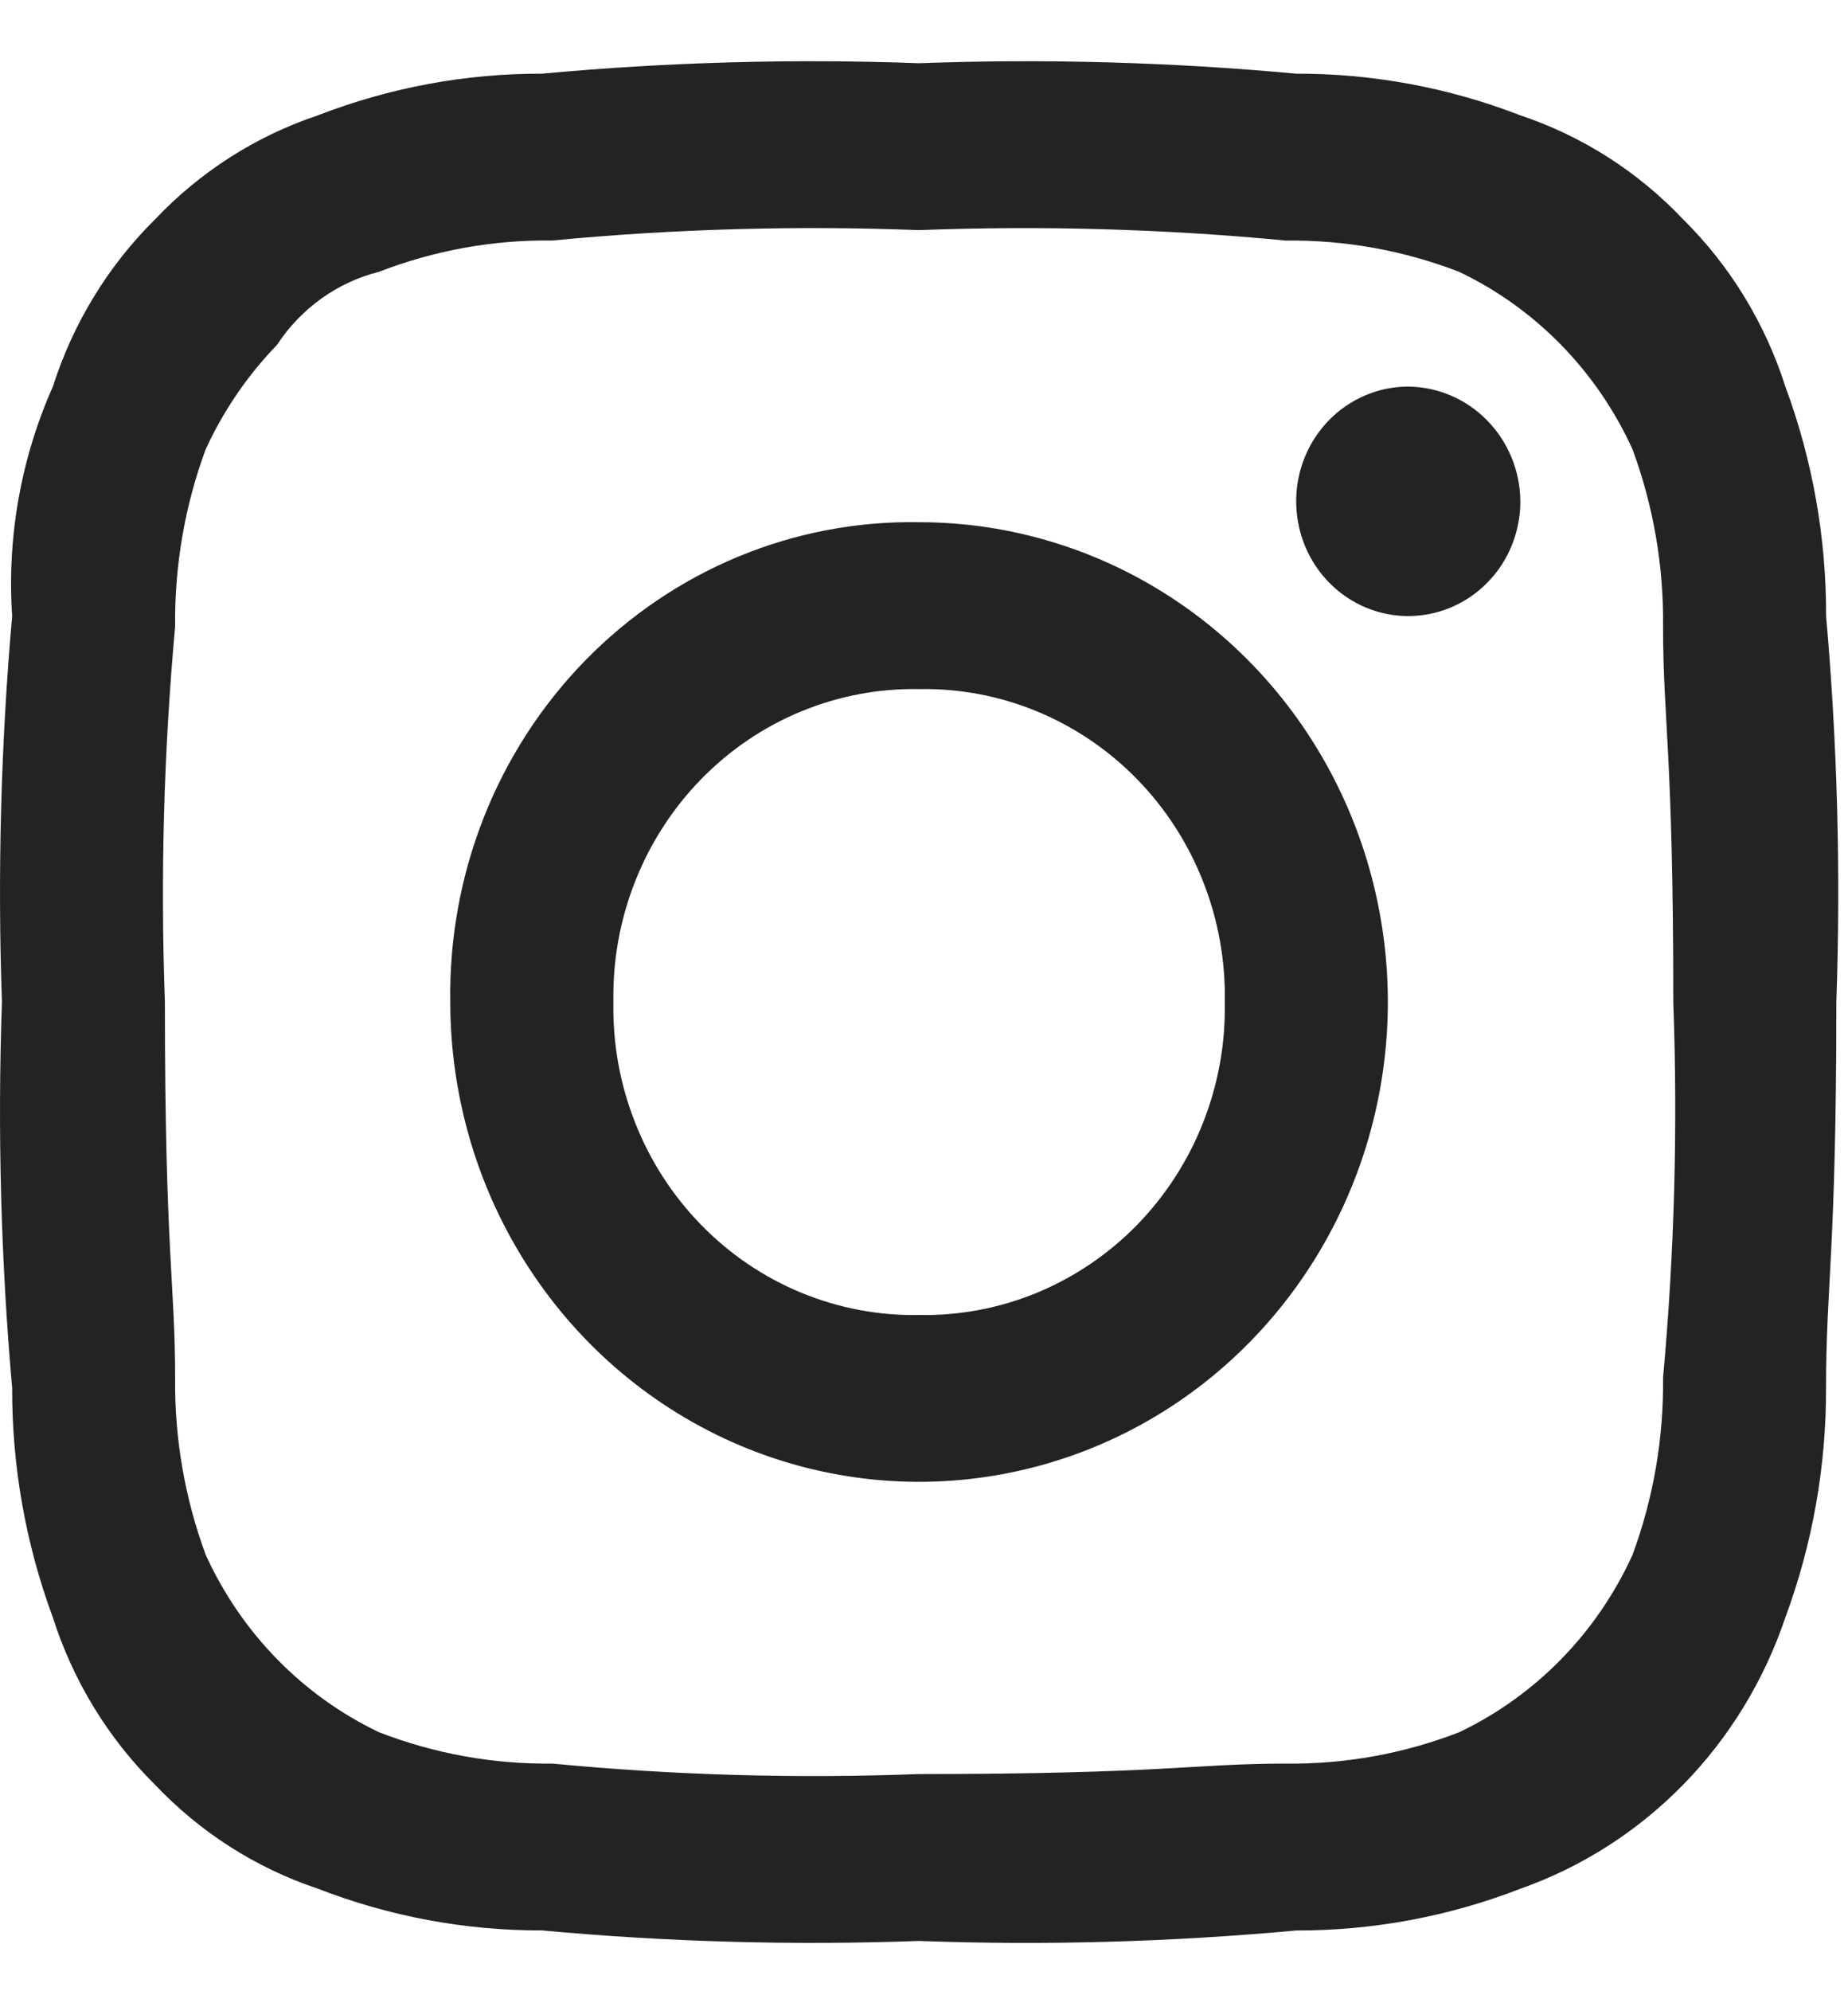 <svg width="26" height="28" viewBox="0 0 26 28" fill="none" xmlns="http://www.w3.org/2000/svg">
<path fill-rule="evenodd" clip-rule="evenodd" d="M12.931 3.236C14.653 3.17 16.378 3.219 18.093 3.383C18.925 3.373 19.752 3.522 20.53 3.823C21.604 4.335 22.467 5.218 22.968 6.317C23.262 7.113 23.408 7.959 23.398 8.81C23.398 10.13 23.542 10.571 23.542 14.091C23.606 15.852 23.558 17.617 23.398 19.372C23.408 20.223 23.262 21.069 22.968 21.865C22.467 22.964 21.604 23.846 20.53 24.358C19.752 24.66 18.925 24.809 18.093 24.799C16.803 24.799 16.372 24.946 12.931 24.946C11.21 25.012 9.485 24.963 7.77 24.799C6.937 24.809 6.111 24.66 5.332 24.358C4.259 23.846 3.396 22.964 2.895 21.865C2.6 21.069 2.454 20.223 2.464 19.372C2.464 18.052 2.32 17.611 2.32 14.091C2.256 12.329 2.304 10.565 2.464 8.81C2.454 7.959 2.6 7.113 2.894 6.317C3.145 5.773 3.484 5.276 3.898 4.849C4.234 4.336 4.745 3.97 5.332 3.822C6.11 3.521 6.937 3.371 7.77 3.382C9.485 3.218 11.21 3.17 12.931 3.236ZM12.931 0.889C11.162 0.824 9.39 0.873 7.626 1.036C6.548 1.033 5.479 1.232 4.472 1.622C3.601 1.913 2.814 2.416 2.177 3.089C1.52 3.74 1.028 4.546 0.744 5.436C0.294 6.446 0.097 7.555 0.171 8.663C0.012 10.467 -0.036 12.28 0.027 14.091C-0.036 15.901 0.012 17.714 0.171 19.518C0.168 20.62 0.362 21.714 0.744 22.745C1.028 23.635 1.52 24.441 2.177 25.092C2.814 25.765 3.601 26.268 4.472 26.558C5.479 26.949 6.548 27.148 7.626 27.145C9.39 27.308 11.162 27.357 12.931 27.293C14.701 27.358 16.473 27.308 18.236 27.146C19.314 27.148 20.383 26.95 21.39 26.559C22.254 26.255 23.038 25.753 23.684 25.093C24.33 24.432 24.82 23.629 25.118 22.746C25.5 21.715 25.694 20.621 25.691 19.519C25.691 18.052 25.836 17.611 25.836 14.091C25.899 12.281 25.851 10.468 25.692 8.664C25.695 7.561 25.501 6.468 25.119 5.437C24.835 4.547 24.343 3.741 23.686 3.09C23.049 2.416 22.261 1.913 21.39 1.622C20.383 1.232 19.314 1.033 18.236 1.036C16.473 0.873 14.701 0.824 12.931 0.889ZM12.931 7.343C12.061 7.328 11.197 7.492 10.39 7.826C9.583 8.16 8.851 8.657 8.235 9.286C7.62 9.916 7.134 10.666 6.808 11.491C6.482 12.316 6.321 13.201 6.335 14.091C6.336 15.425 6.722 16.73 7.447 17.839C8.172 18.949 9.202 19.813 10.407 20.324C11.612 20.834 12.938 20.968 14.217 20.707C15.497 20.447 16.672 19.805 17.594 18.861C18.516 17.917 19.145 16.715 19.399 15.406C19.654 14.098 19.523 12.741 19.024 11.508C18.525 10.275 17.68 9.222 16.595 8.48C15.511 7.739 14.236 7.343 12.931 7.343ZM12.931 18.491C12.364 18.502 11.8 18.395 11.273 18.178C10.746 17.961 10.268 17.637 9.867 17.226C9.465 16.816 9.148 16.326 8.936 15.787C8.723 15.249 8.619 14.672 8.63 14.091C8.619 13.51 8.723 12.933 8.936 12.394C9.148 11.855 9.465 11.366 9.866 10.955C10.268 10.544 10.746 10.22 11.273 10.003C11.8 9.786 12.364 9.679 12.931 9.69C13.499 9.679 14.063 9.786 14.59 10.003C15.116 10.221 15.595 10.544 15.996 10.955C16.398 11.366 16.714 11.856 16.926 12.394C17.139 12.933 17.243 13.51 17.232 14.091C17.243 14.672 17.139 15.249 16.926 15.787C16.714 16.326 16.397 16.815 15.996 17.226C15.594 17.637 15.116 17.96 14.59 18.178C14.063 18.395 13.499 18.502 12.931 18.491ZM19.813 5.436C19.501 5.436 19.197 5.531 18.937 5.708C18.678 5.885 18.476 6.137 18.356 6.432C18.237 6.727 18.206 7.051 18.267 7.364C18.327 7.677 18.478 7.965 18.698 8.19C18.919 8.416 19.2 8.57 19.506 8.632C19.812 8.694 20.129 8.662 20.417 8.54C20.705 8.418 20.951 8.211 21.125 7.946C21.298 7.681 21.39 7.369 21.39 7.049C21.387 6.623 21.22 6.214 20.924 5.913C20.63 5.611 20.23 5.44 19.813 5.436Z" fill="#222325"/>
</svg>
